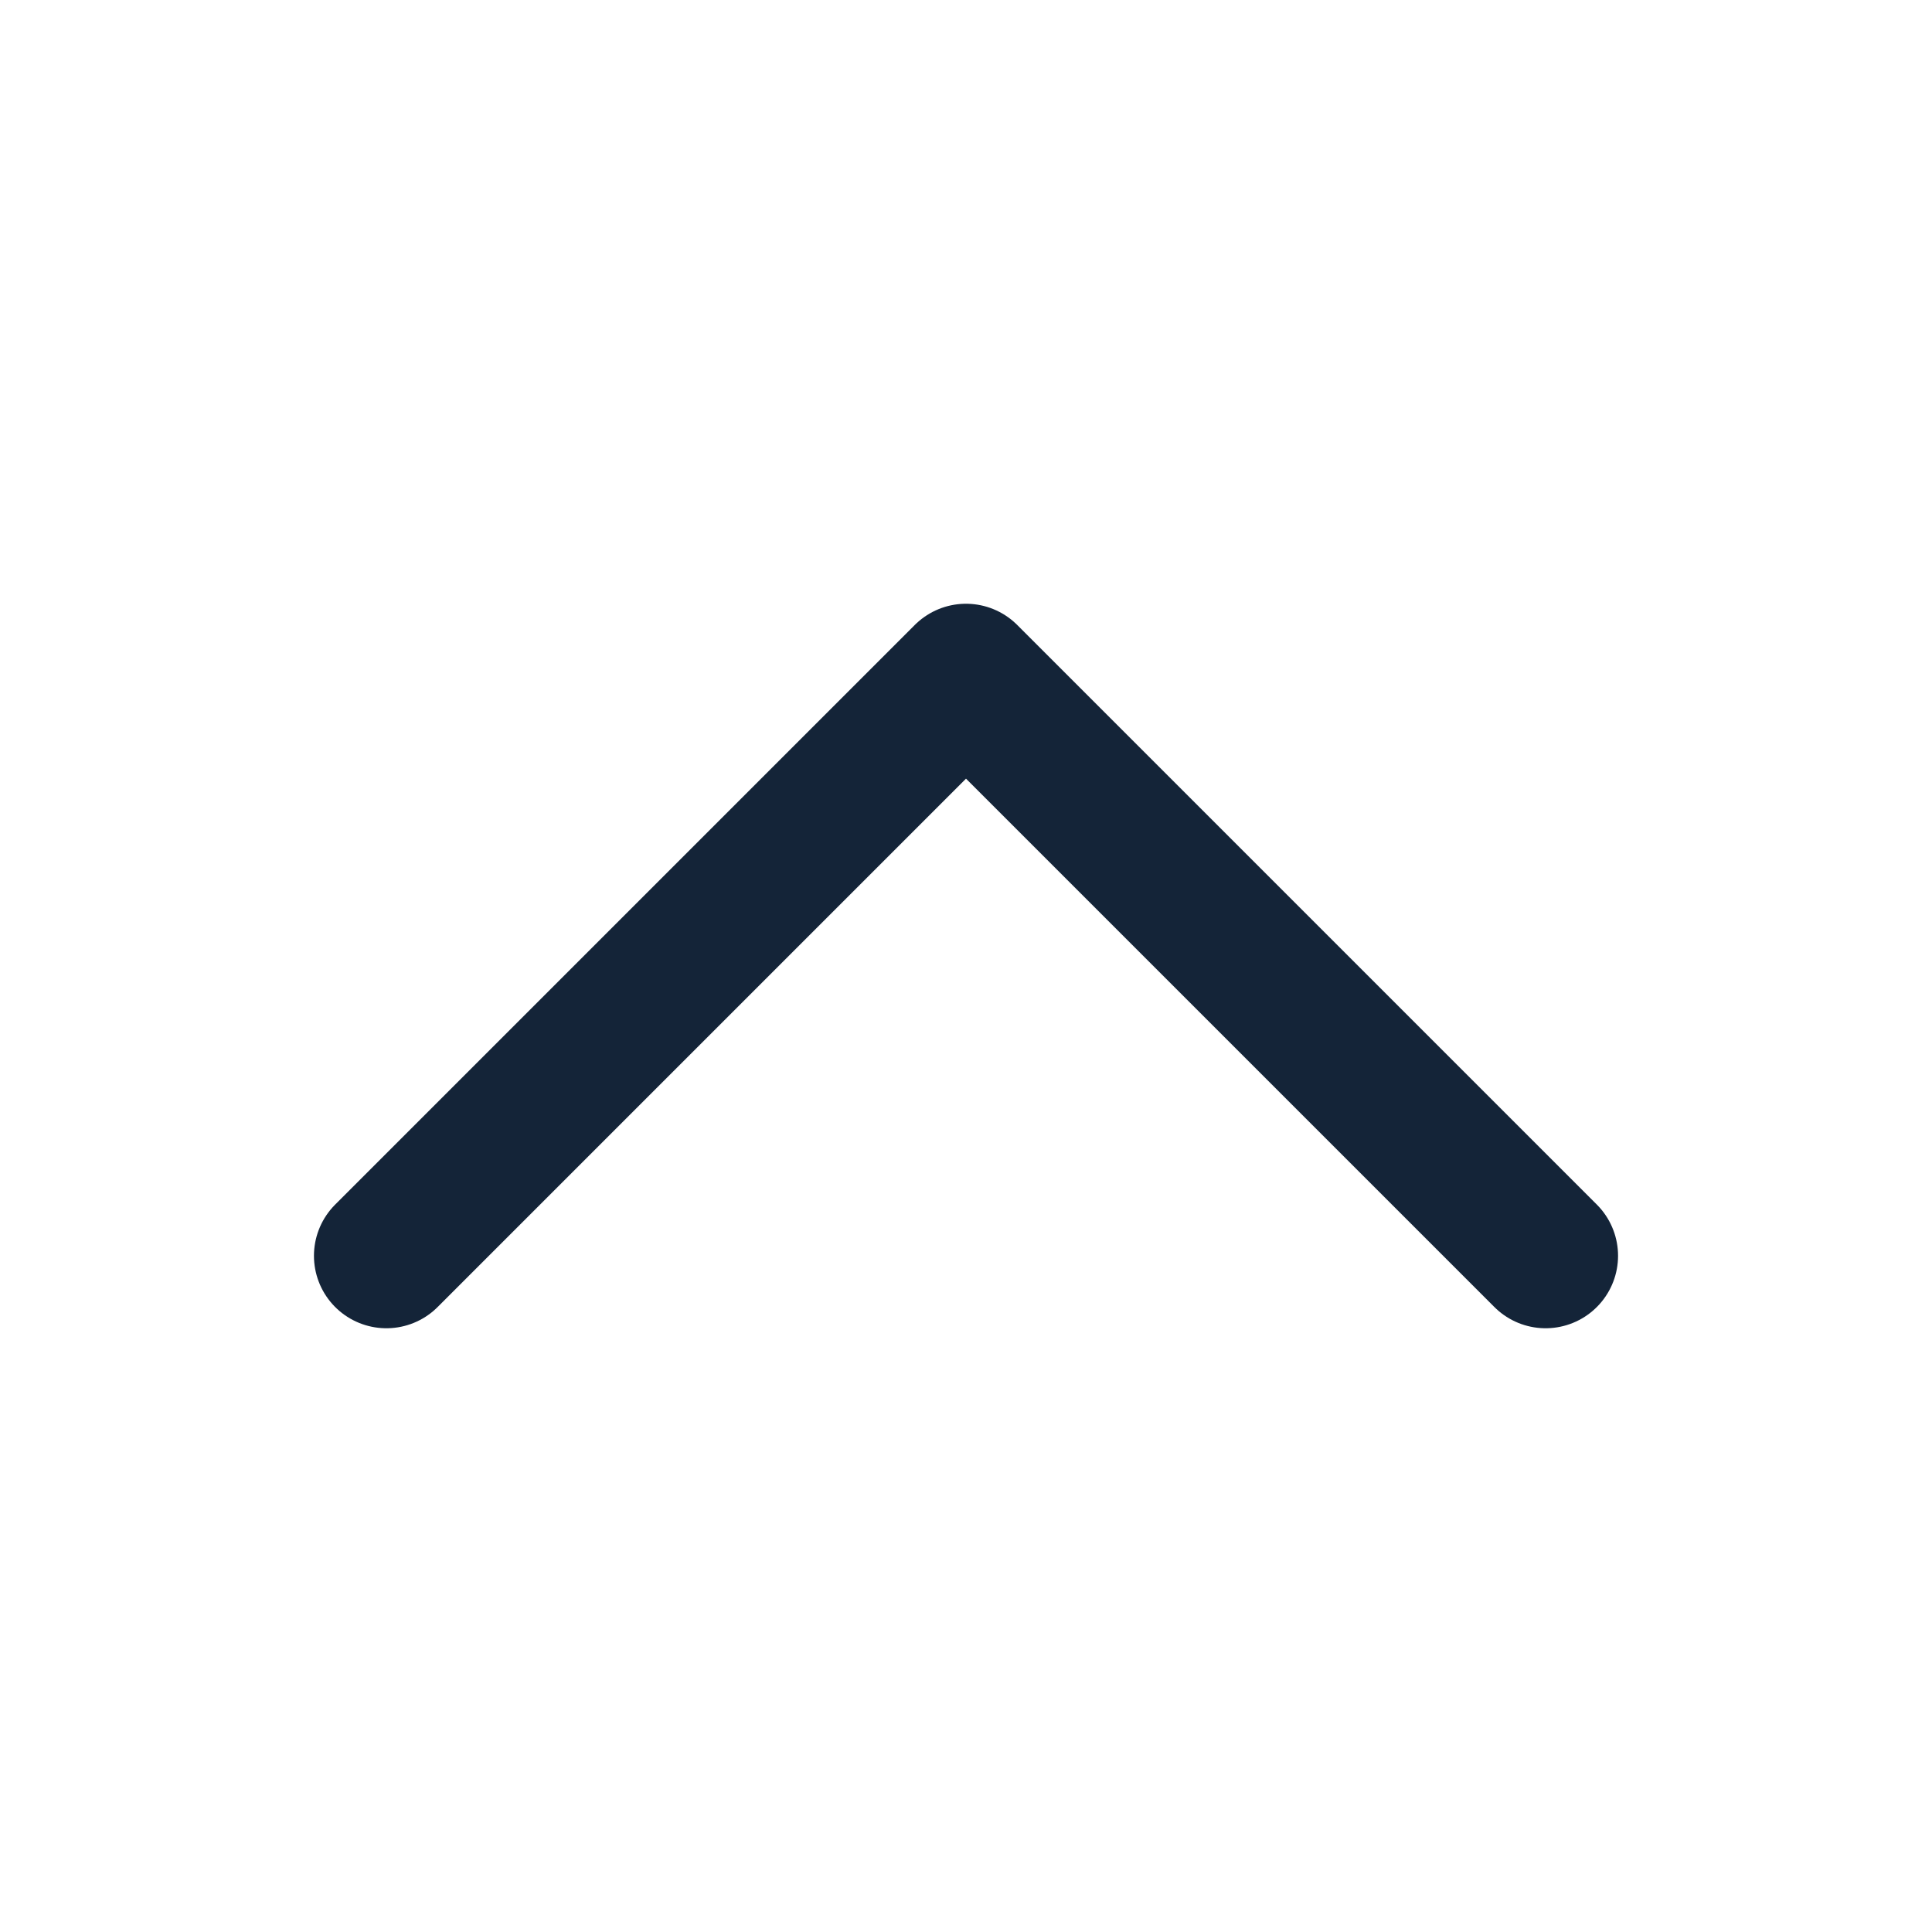 <svg width="20" height="20" viewBox="0 0 20 20" fill="none" xmlns="http://www.w3.org/2000/svg">
<path d="M4 13L10 7L16 13" stroke="#142438" stroke-width="1.5" stroke-linecap="round" stroke-linejoin="round"/>
</svg>
